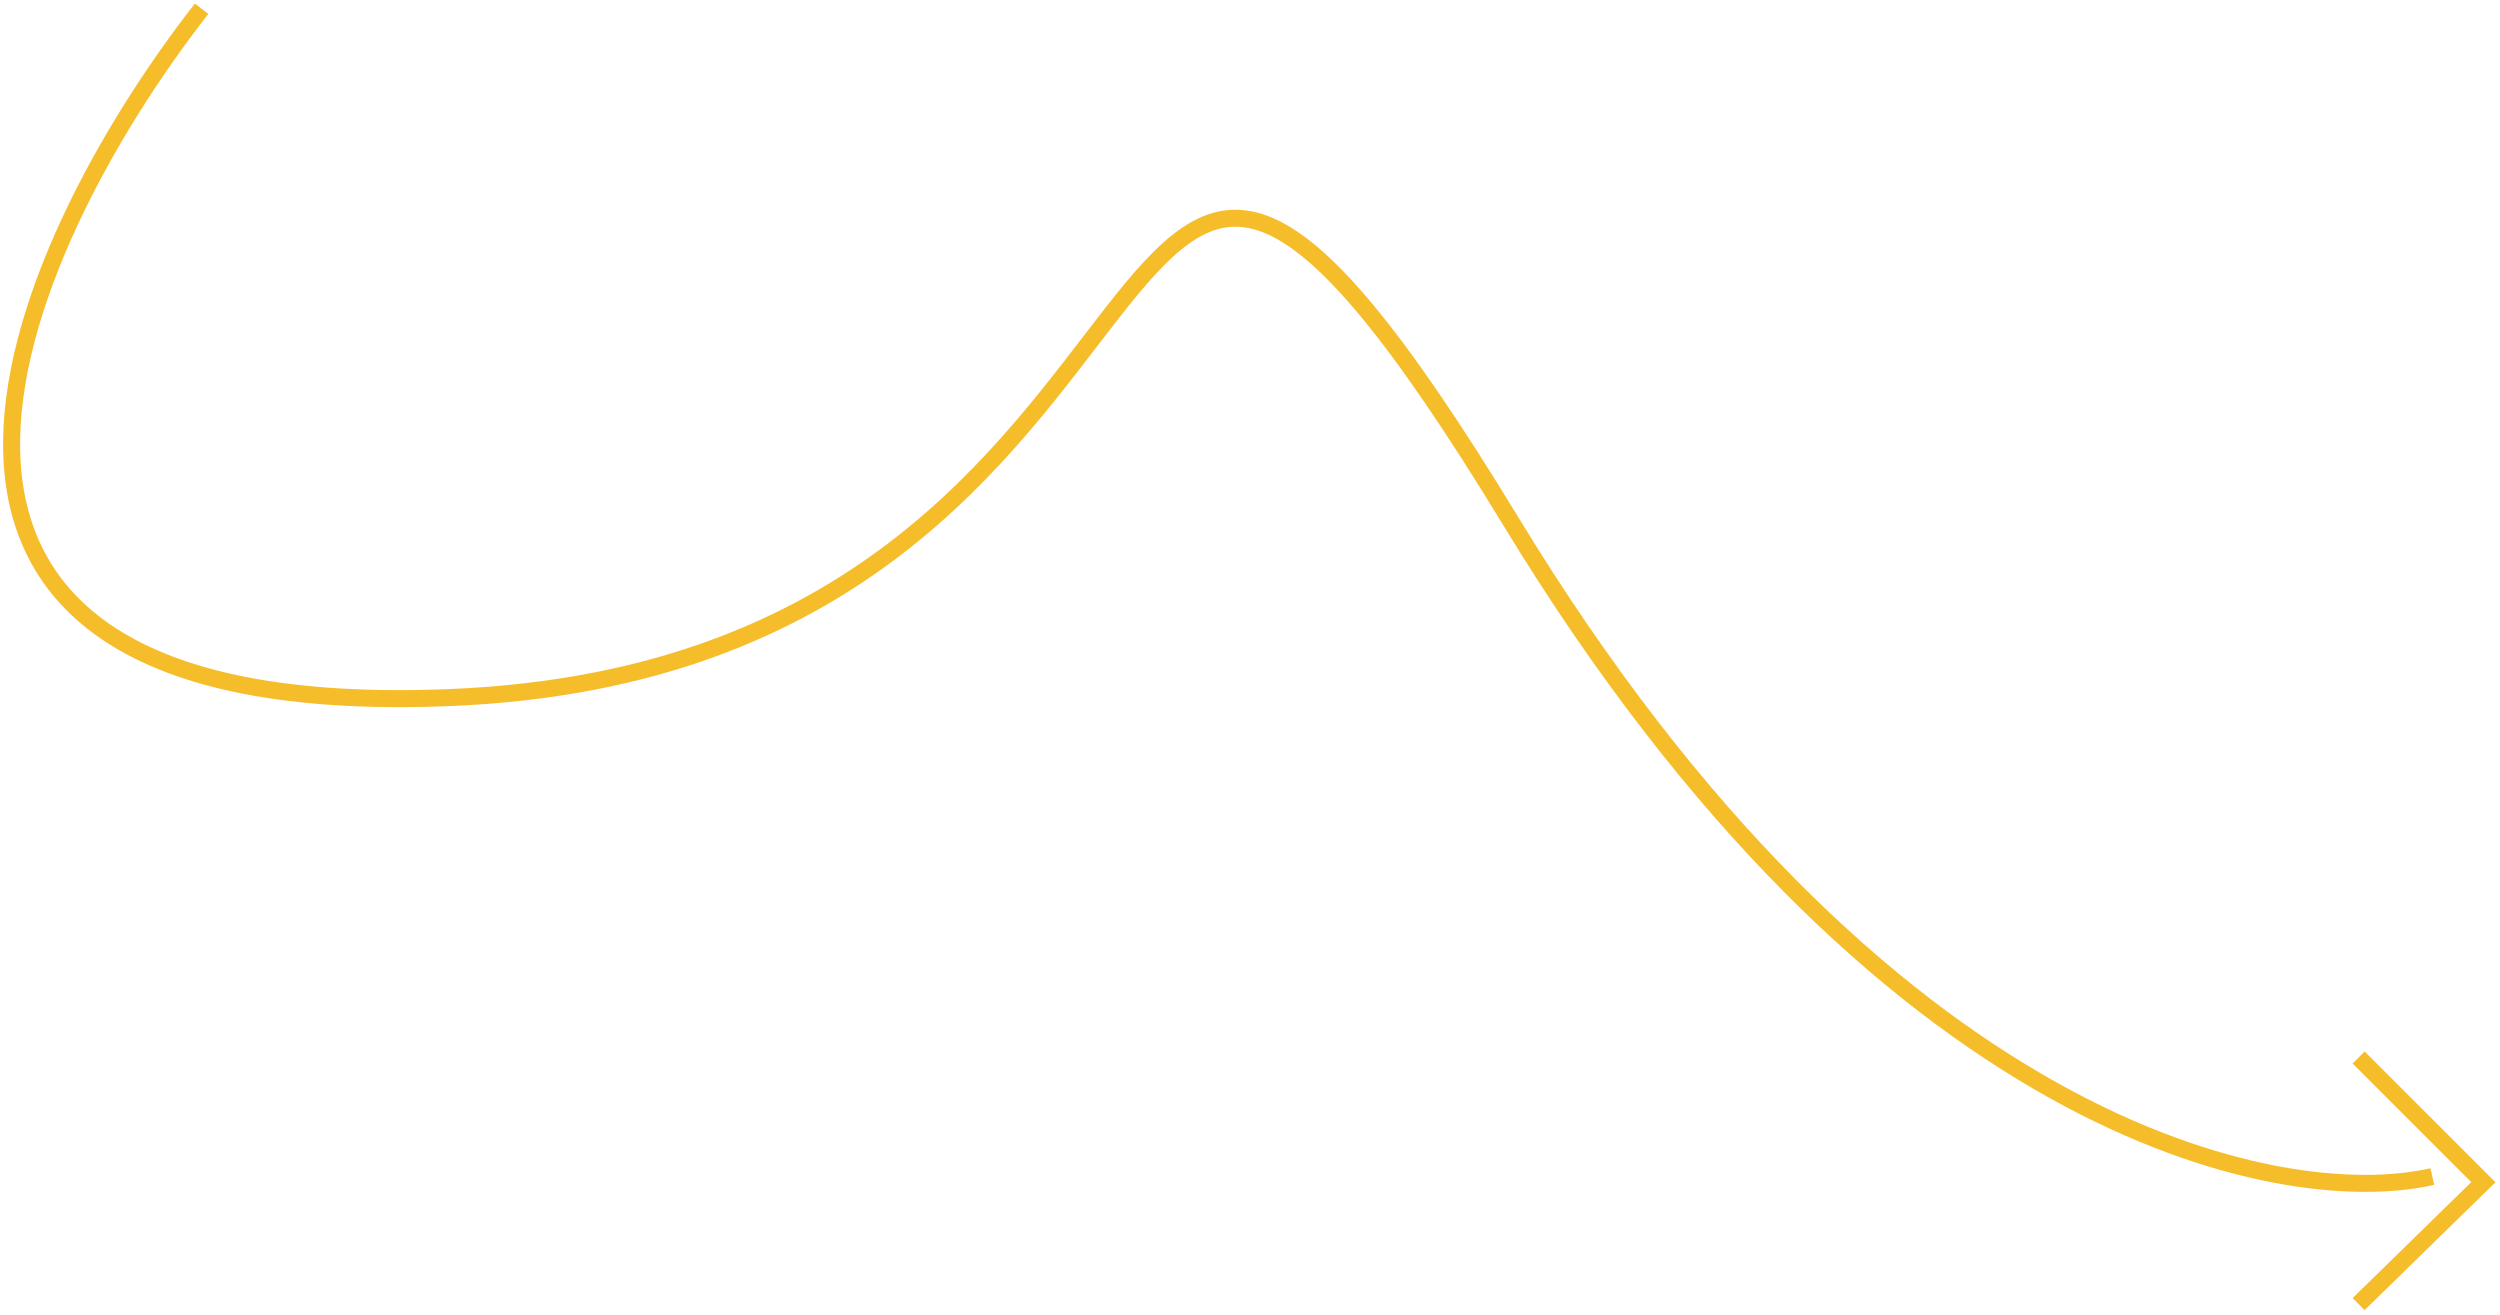 <svg width="441" height="232" viewBox="0 0 441 232" fill="none" xmlns="http://www.w3.org/2000/svg">
<path d="M35.56 1.542C2.394 44.042 -35.24 127.842 79.56 123.042C223.06 117.042 185.061 -41.958 266.561 92.042C331.761 199.242 402.061 213.709 429.061 207.542" stroke="#F6BD2B" stroke-width="3"/>
<path d="M416.061 186.542L438.061 208.542L416.061 230.042" stroke="#F6BD2B" stroke-width="3"/>
</svg>
